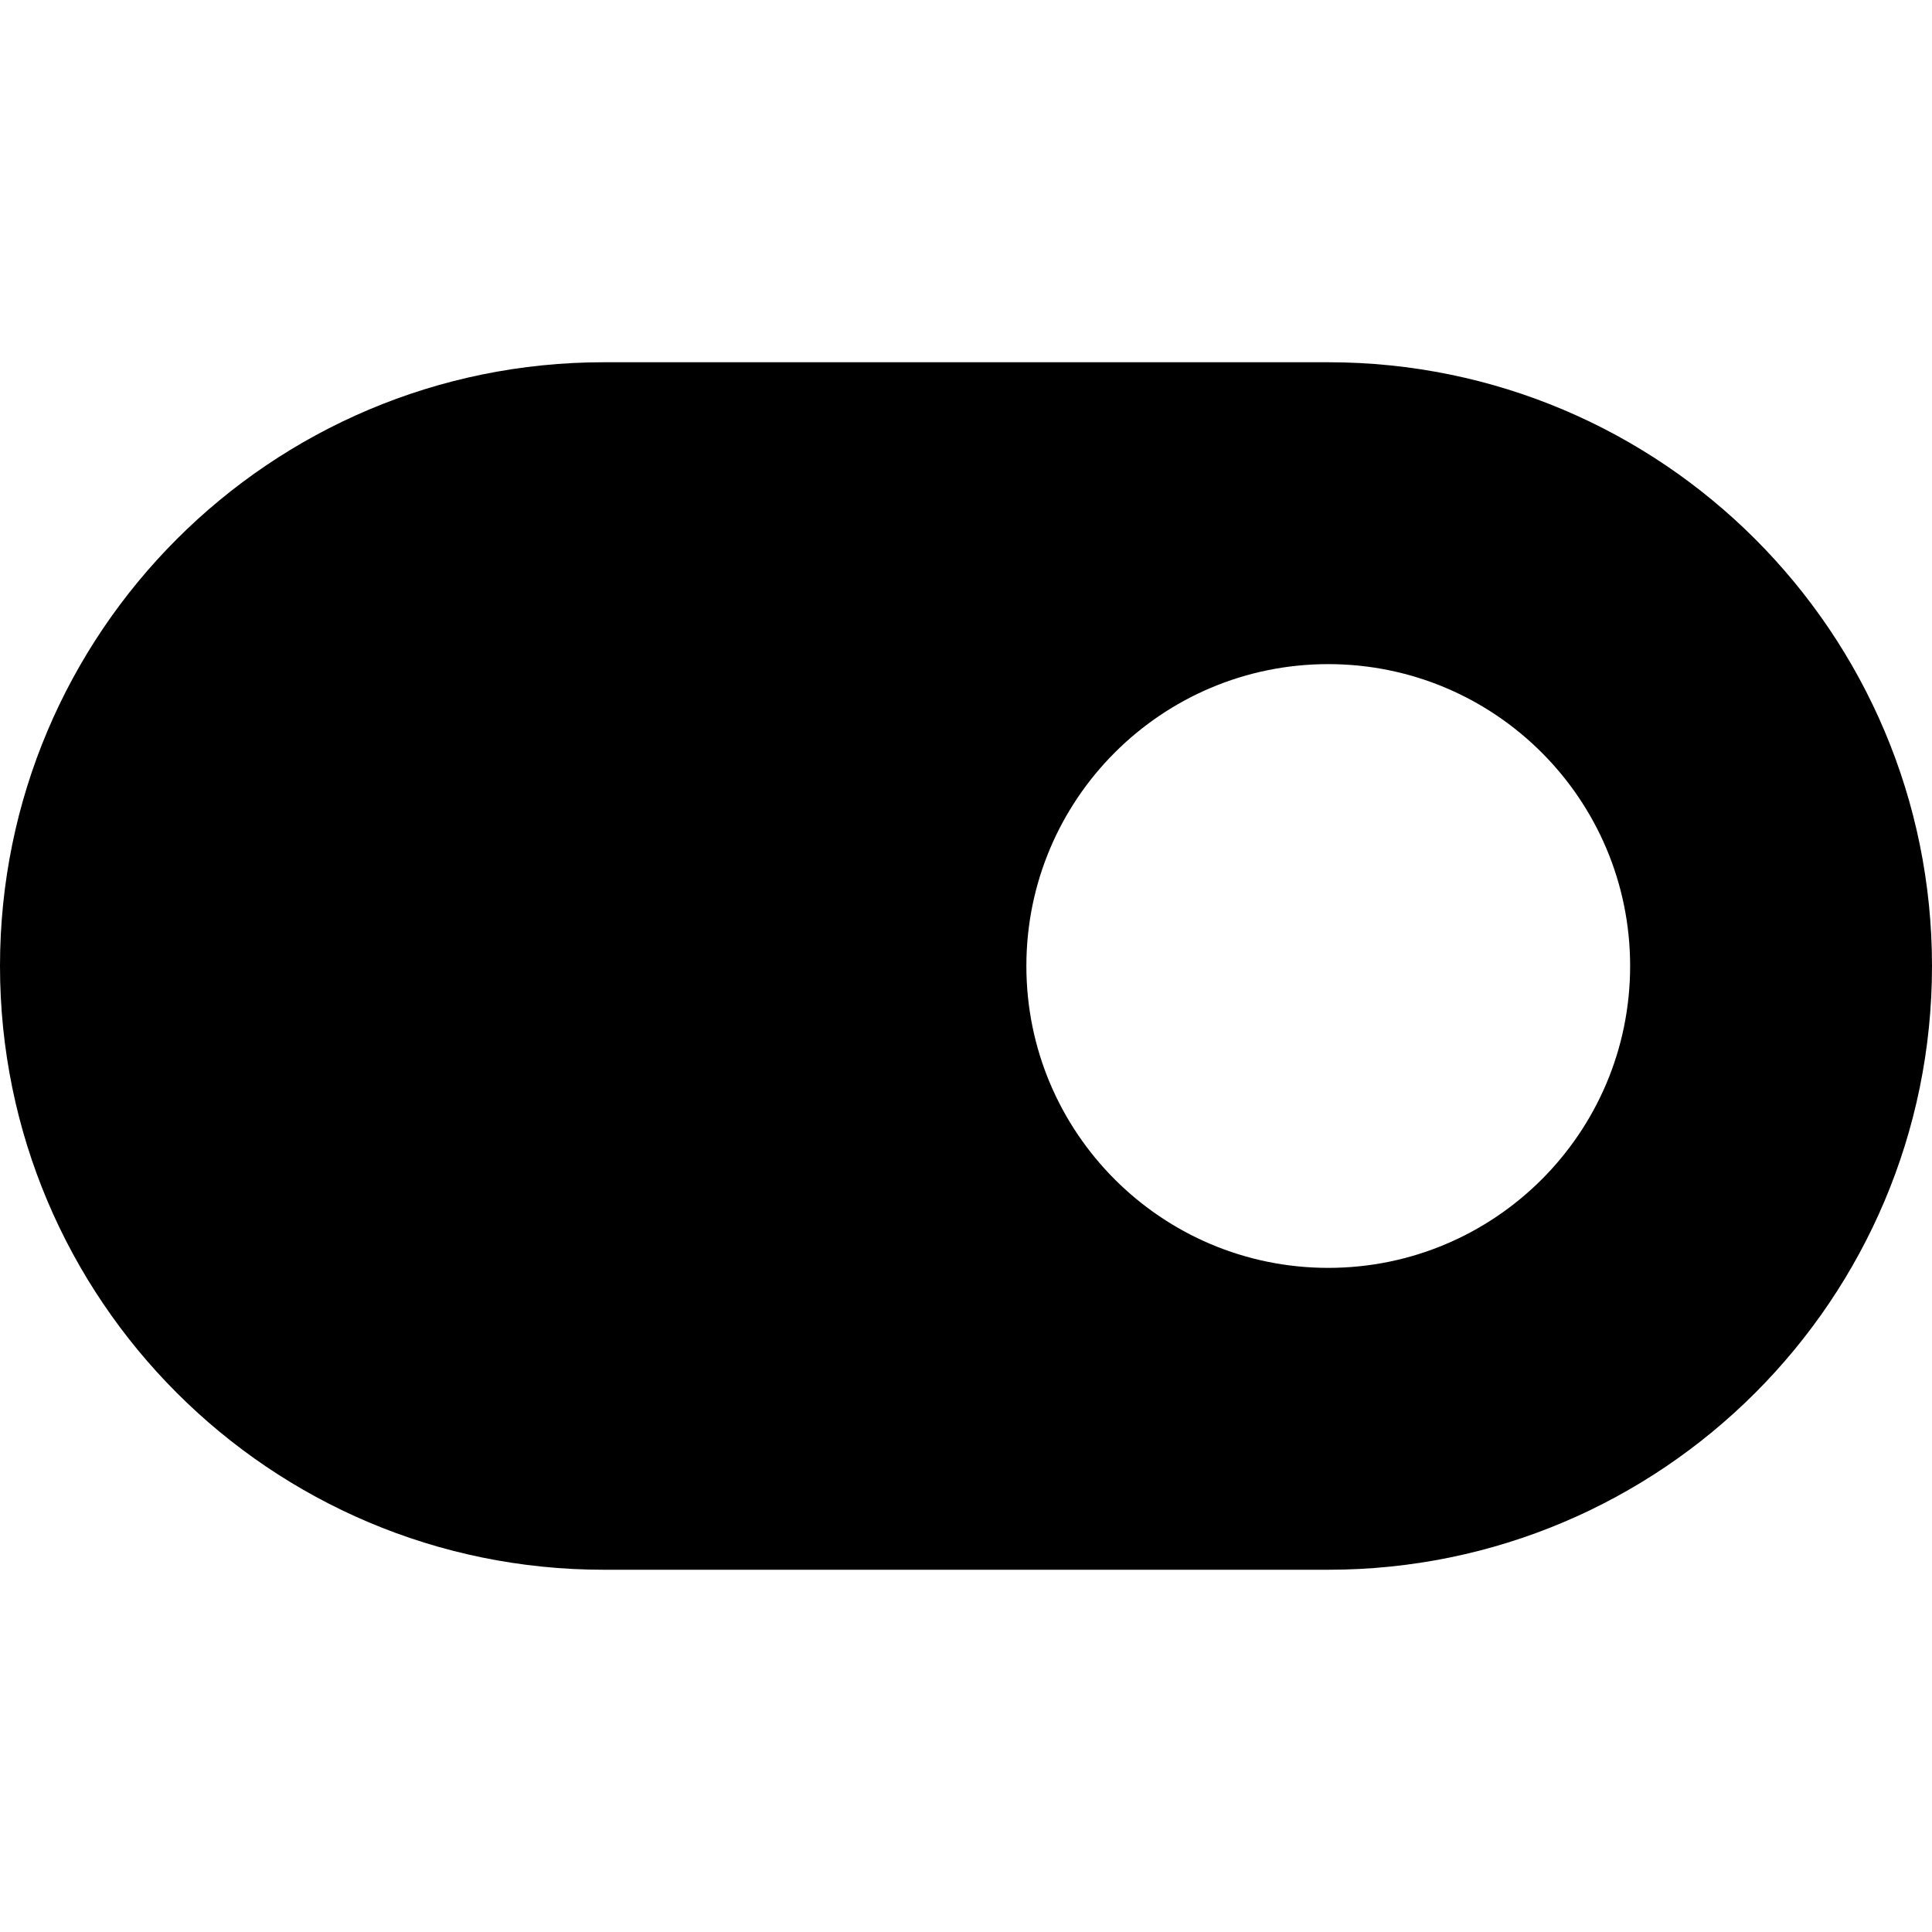 <svg xmlns="http://www.w3.org/2000/svg" width="32px" height="32px" viewBox="0 0 32 32" version="1.1">
    <title>fill-new-digital-open</title>
    <g id="fill-new-digital-open" stroke-width="1" fill-rule="evenodd">
        <path d="M22,6 C27.523,6 32,10.477 32,16 C32,21.523 27.523,26 22,26 L10,26 C4.477,26 0,21.523 0,16 C0,10.477 4.477,6 10,6 L22,6 Z M22,11 C19.239,11 17,13.239 17,16 C17,18.761 19.239,21 22,21 C24.761,21 27,18.761 27,16 C27,13.239 24.761,11 22,11 Z" id="&#24418;&#29366;" />
    </g>
</svg>
